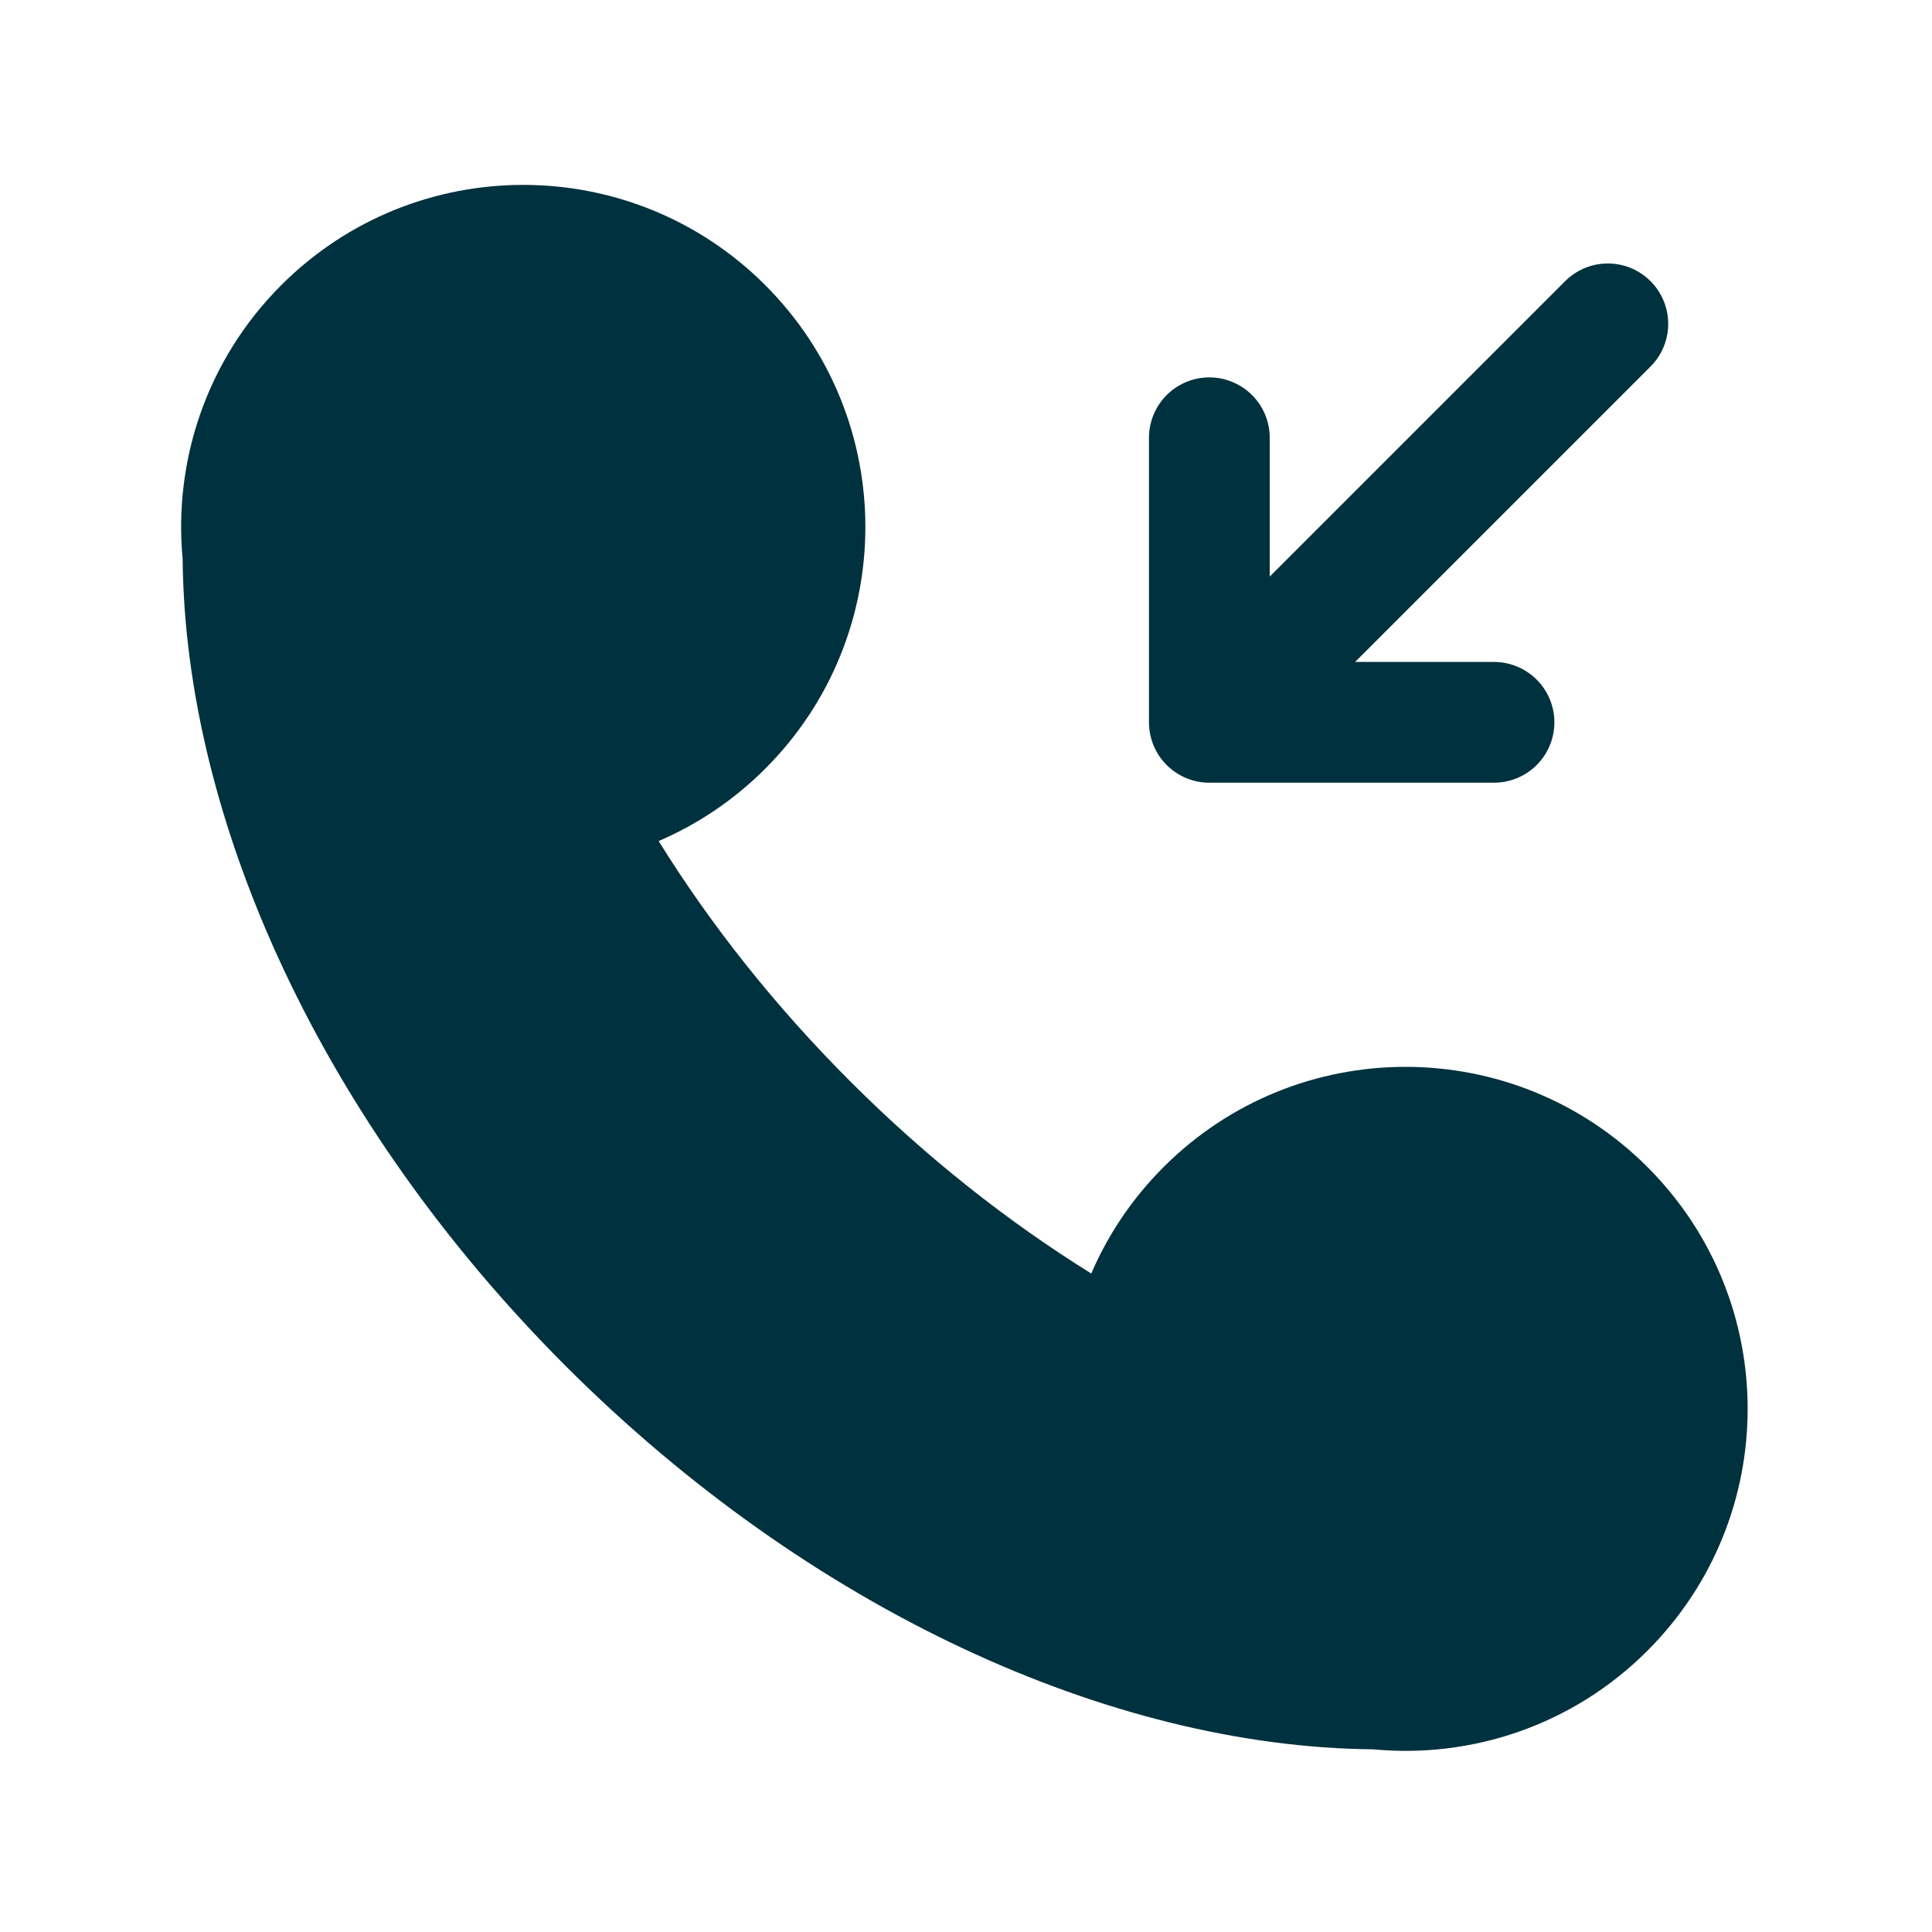 <svg width="24" height="24" viewBox="0 0 24 24" fill="none" xmlns="http://www.w3.org/2000/svg">
<path d="M9.505 3.541C7.845 1.882 5.155 1.882 3.495 3.541C2.563 4.473 2.154 5.731 2.269 6.946C2.299 10.208 4.004 13.946 7.03 16.972C10.057 19.997 13.796 21.701 17.06 21.731C18.275 21.846 19.533 21.438 20.465 20.506C22.125 18.846 22.125 16.156 20.465 14.497C18.805 12.838 16.115 12.838 14.455 14.497C14.063 14.889 13.763 15.339 13.556 15.82C12.522 15.178 11.51 14.381 10.566 13.437C9.621 12.493 8.824 11.482 8.182 10.448C8.663 10.241 9.113 9.942 9.505 9.55C11.165 7.891 11.165 5.2 9.505 3.541Z" fill="#00313E"/>
<path d="M19.973 4.023L15.023 8.973M15.023 8.973V5.438M15.023 8.973H18.559" stroke="#00313E" stroke-width="1.5" stroke-linecap="round" stroke-linejoin="round"/>
</svg>
